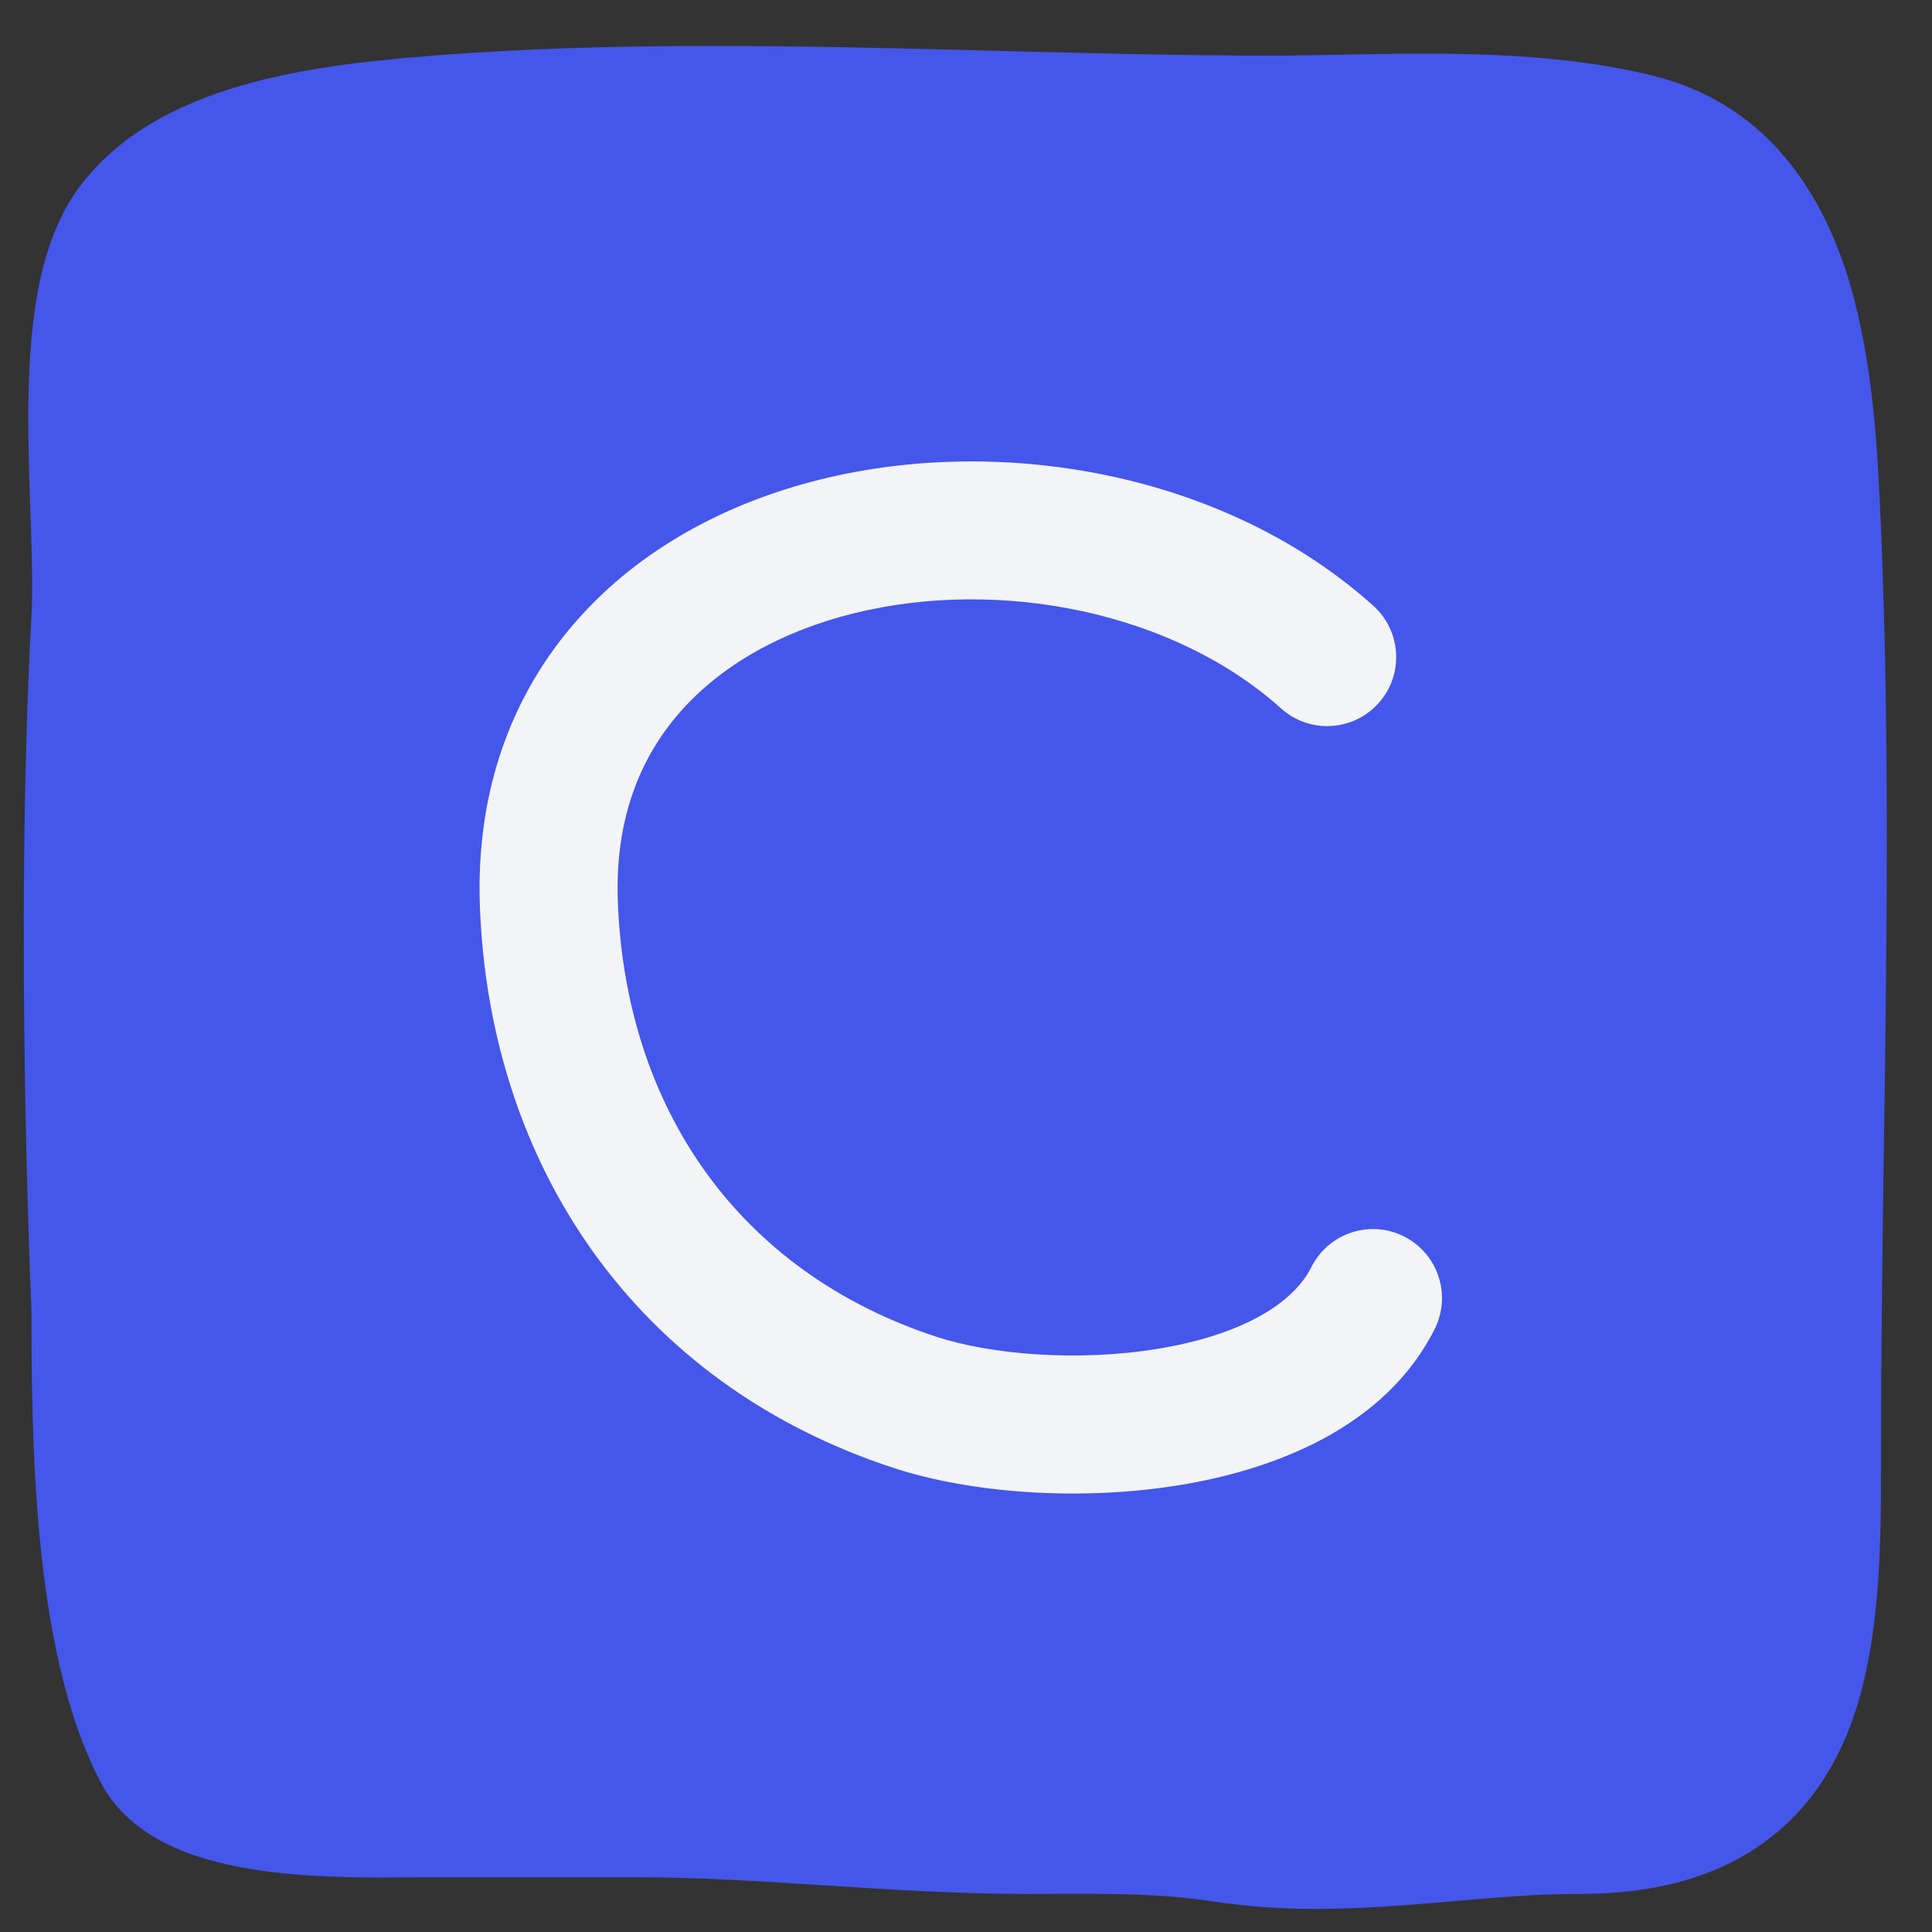 <svg width="28" height="28" viewBox="0 0 28 28" fill="none" xmlns="http://www.w3.org/2000/svg">
<rect x="0" y="0" width="28" height="28" fill="#333333" stroke="none"/>
<path fill-rule="evenodd" clip-rule="evenodd" d="M0.456 18.981L0.454 18.939C0.452 18.897 0.449 18.835 0.446 18.755C0.44 18.595 0.431 18.362 0.421 18.068C0.402 17.481 0.378 16.652 0.362 15.68C0.331 13.741 0.33 11.219 0.456 8.923C0.475 8.578 0.465 8.143 0.448 7.622C0.445 7.557 0.443 7.49 0.441 7.422C0.425 6.969 0.408 6.472 0.41 5.985C0.413 5.426 0.441 4.838 0.535 4.296C0.628 3.765 0.798 3.188 1.148 2.714C1.784 1.855 2.78 1.43 3.661 1.195C4.561 0.954 5.518 0.867 6.243 0.809C8.925 0.594 11.729 0.666 14.471 0.737C15.812 0.772 17.138 0.806 18.428 0.806C18.762 0.806 19.111 0.799 19.472 0.792C20.881 0.765 22.456 0.736 23.925 1.089C25.561 1.481 26.372 2.728 26.77 3.982C27.157 5.204 27.216 6.613 27.261 7.669C27.387 10.66 27.345 13.647 27.303 16.614C27.282 18.086 27.262 19.552 27.262 21.012C27.262 21.043 27.262 21.074 27.262 21.105C27.262 22.407 27.262 23.948 26.759 25.155C26.484 25.815 26.046 26.415 25.363 26.838C24.69 27.256 23.864 27.448 22.897 27.448C22.291 27.448 21.715 27.497 21.094 27.551C20.869 27.57 20.639 27.59 20.399 27.608C19.527 27.674 18.582 27.712 17.58 27.557C16.835 27.442 16.099 27.444 15.261 27.447C15.132 27.447 14.999 27.448 14.864 27.448C13.88 27.448 12.905 27.385 11.968 27.325L11.961 27.325C11.012 27.264 10.104 27.206 9.203 27.206H6.099C6.041 27.206 5.969 27.207 5.887 27.208C5.446 27.212 4.695 27.22 3.982 27.136C3.556 27.086 3.085 26.998 2.661 26.831C2.252 26.67 1.751 26.381 1.465 25.841C0.935 24.838 0.698 23.529 0.58 22.331C0.462 21.117 0.456 19.892 0.456 18.981Z" fill="#4556EB"/>
<path fill-rule="evenodd" clip-rule="evenodd" d="M11.898 6.947C14.557 6.29 17.784 6.873 19.904 8.78C20.314 9.149 20.347 9.782 19.978 10.192C19.608 10.603 18.976 10.636 18.566 10.267C17.011 8.868 14.493 8.366 12.377 8.888C11.336 9.145 10.459 9.635 9.861 10.314C9.276 10.977 8.91 11.873 8.954 13.062C9.064 16.045 10.694 18.432 13.573 19.374C14.356 19.63 15.606 19.738 16.766 19.55C17.974 19.355 18.736 18.902 19.004 18.366C19.251 17.872 19.851 17.671 20.345 17.918C20.839 18.165 21.04 18.766 20.793 19.26C20.079 20.686 18.474 21.3 17.086 21.525C15.649 21.758 14.072 21.641 12.952 21.275C9.204 20.049 7.094 16.878 6.955 13.136C6.893 11.454 7.424 10.053 8.361 8.991C9.283 7.944 10.551 7.279 11.898 6.947Z" fill="#F3F4F6"/>
</svg>
